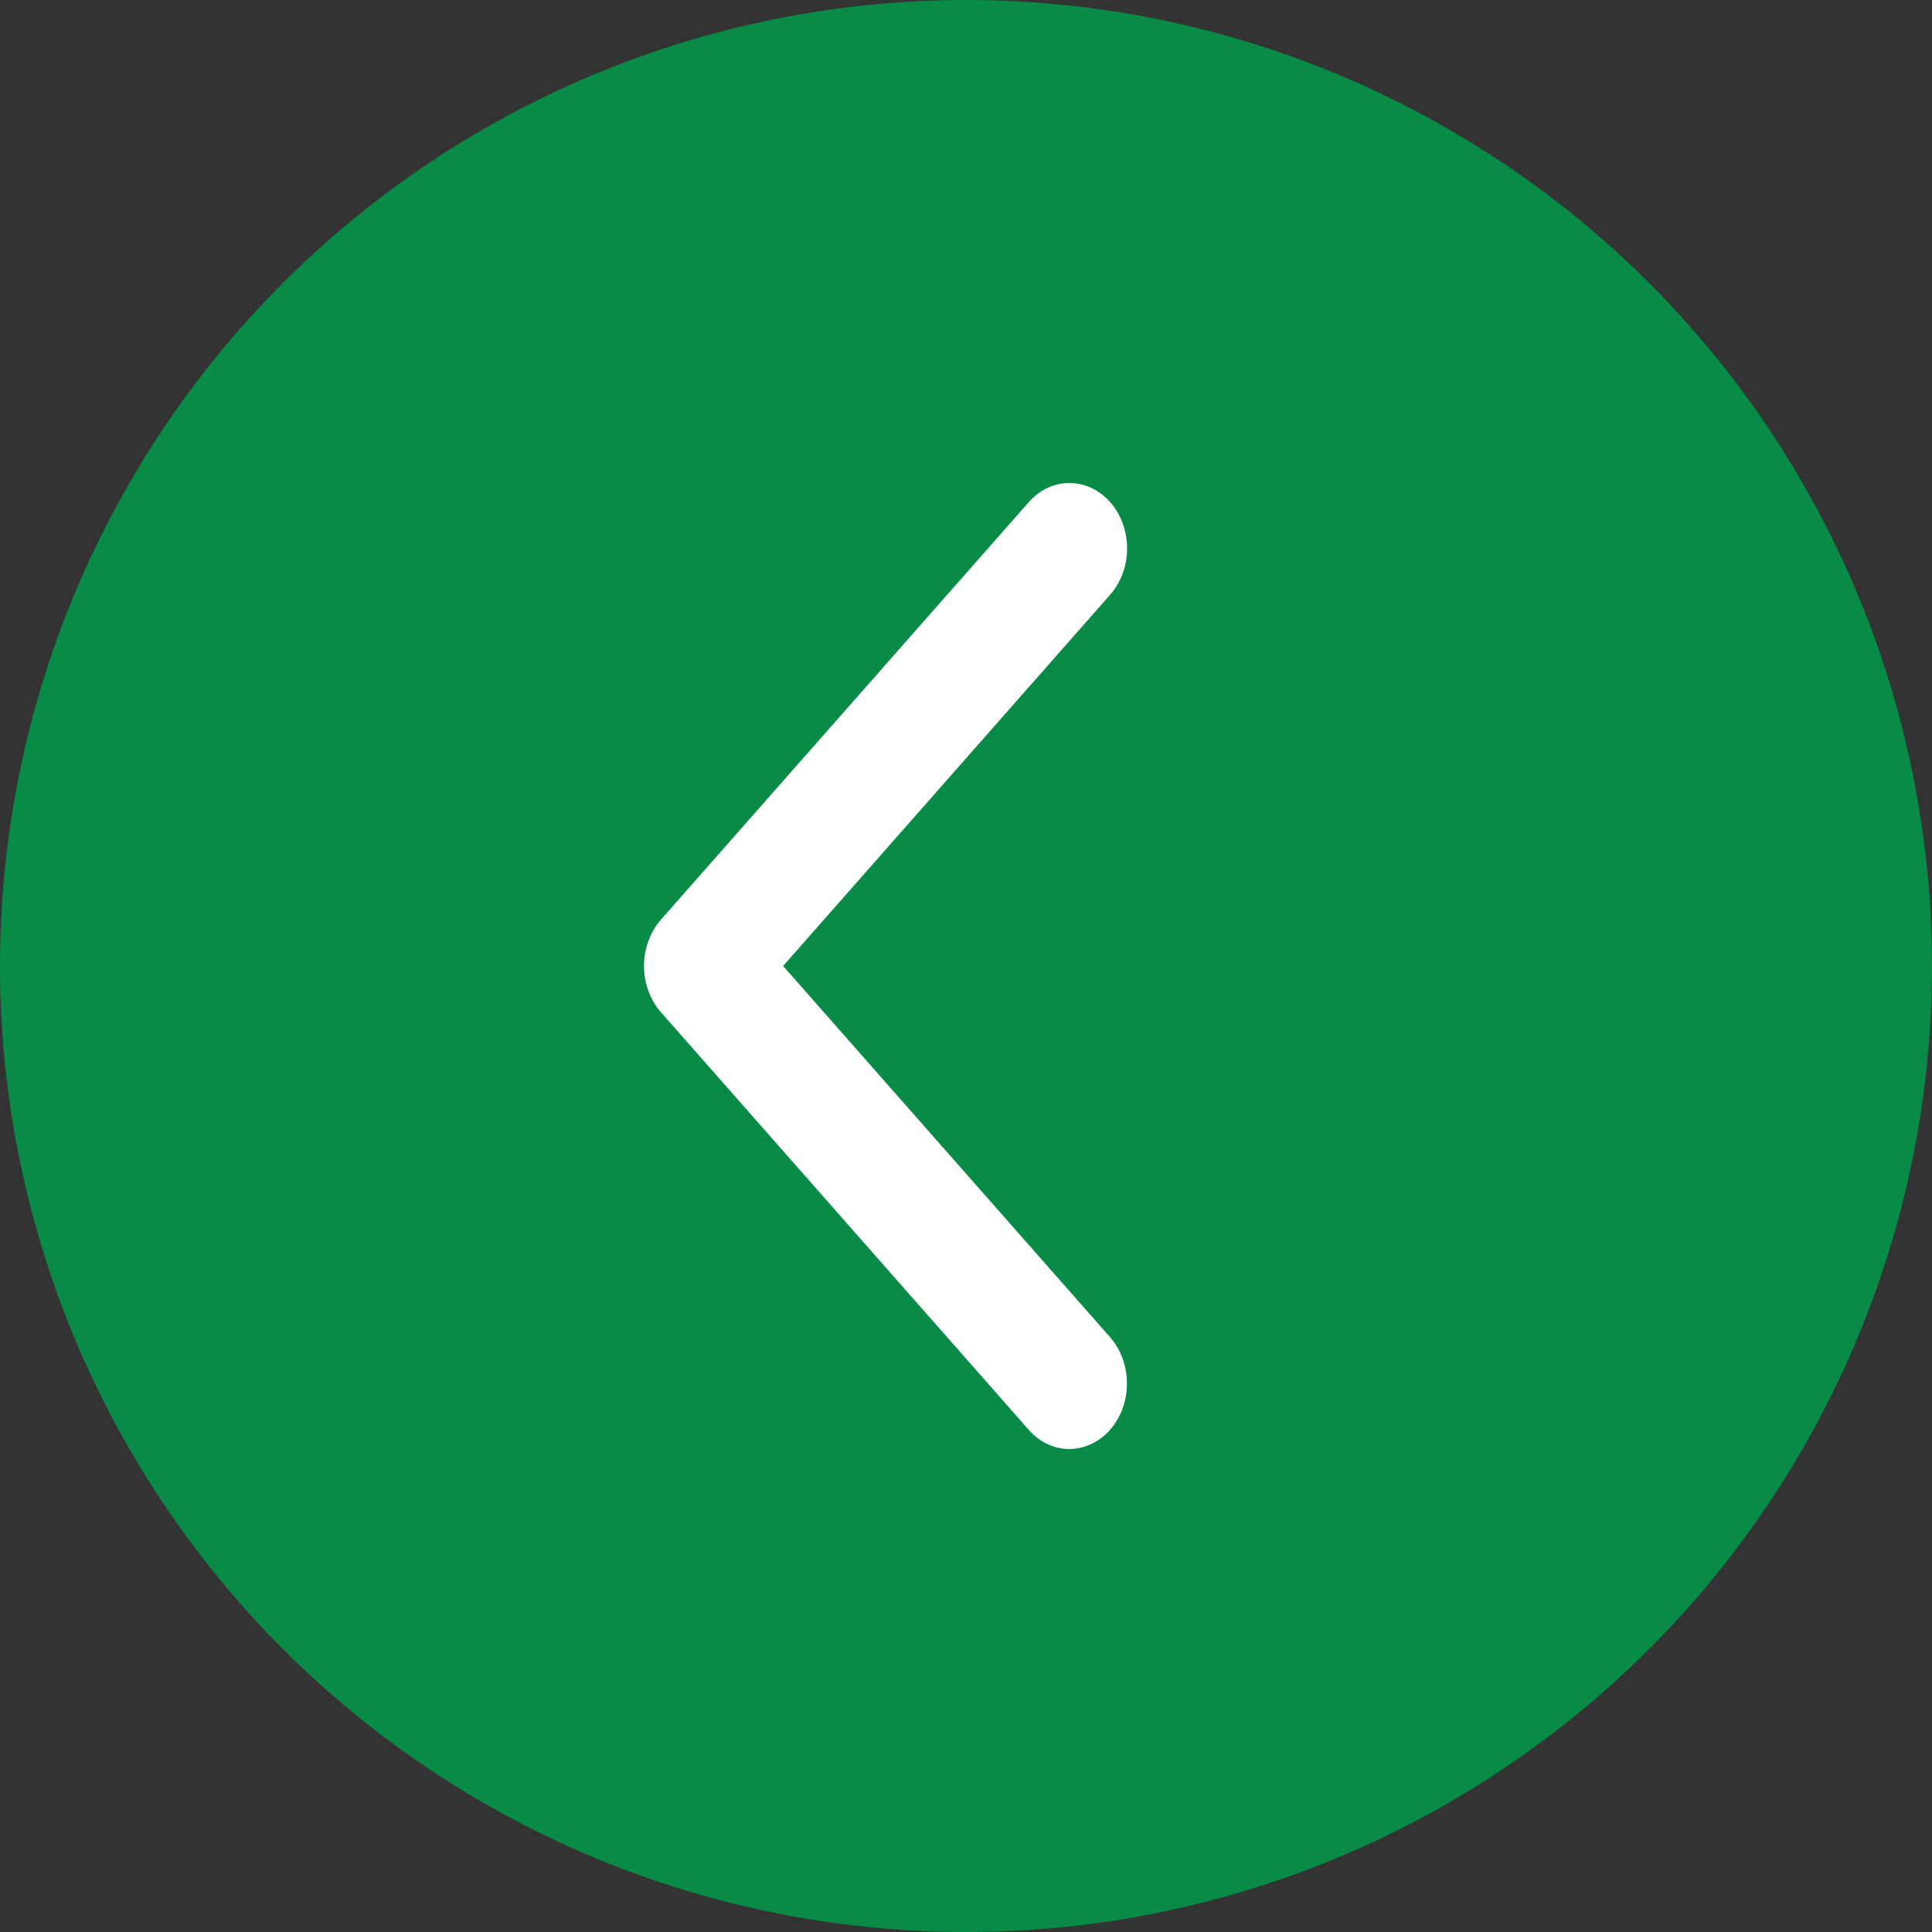 <svg width="18" height="18" viewBox="0 0 18 18" fill="none" xmlns="http://www.w3.org/2000/svg">
<rect x="0" y="0" width="18" height="18" fill="#333333" stroke="none"/>
<circle cx="9" cy="9" r="9" transform="matrix(-1 -4.37114e-08 -4.37114e-08 1 18 0)" fill="#088B46"/>
<path d="M9.964 13.5C10.181 13.499 10.376 13.35 10.459 13.123C10.541 12.896 10.496 12.634 10.343 12.459L7.296 9L10.343 5.541C10.444 5.426 10.501 5.271 10.501 5.11C10.501 4.948 10.444 4.793 10.344 4.679C10.134 4.441 9.794 4.441 9.585 4.678L6.157 8.569C6.057 8.684 6 8.839 6 9C6 9.161 6.057 9.316 6.157 9.43L9.585 13.322C9.685 13.436 9.821 13.501 9.964 13.5Z" fill="white"/>
</svg>

